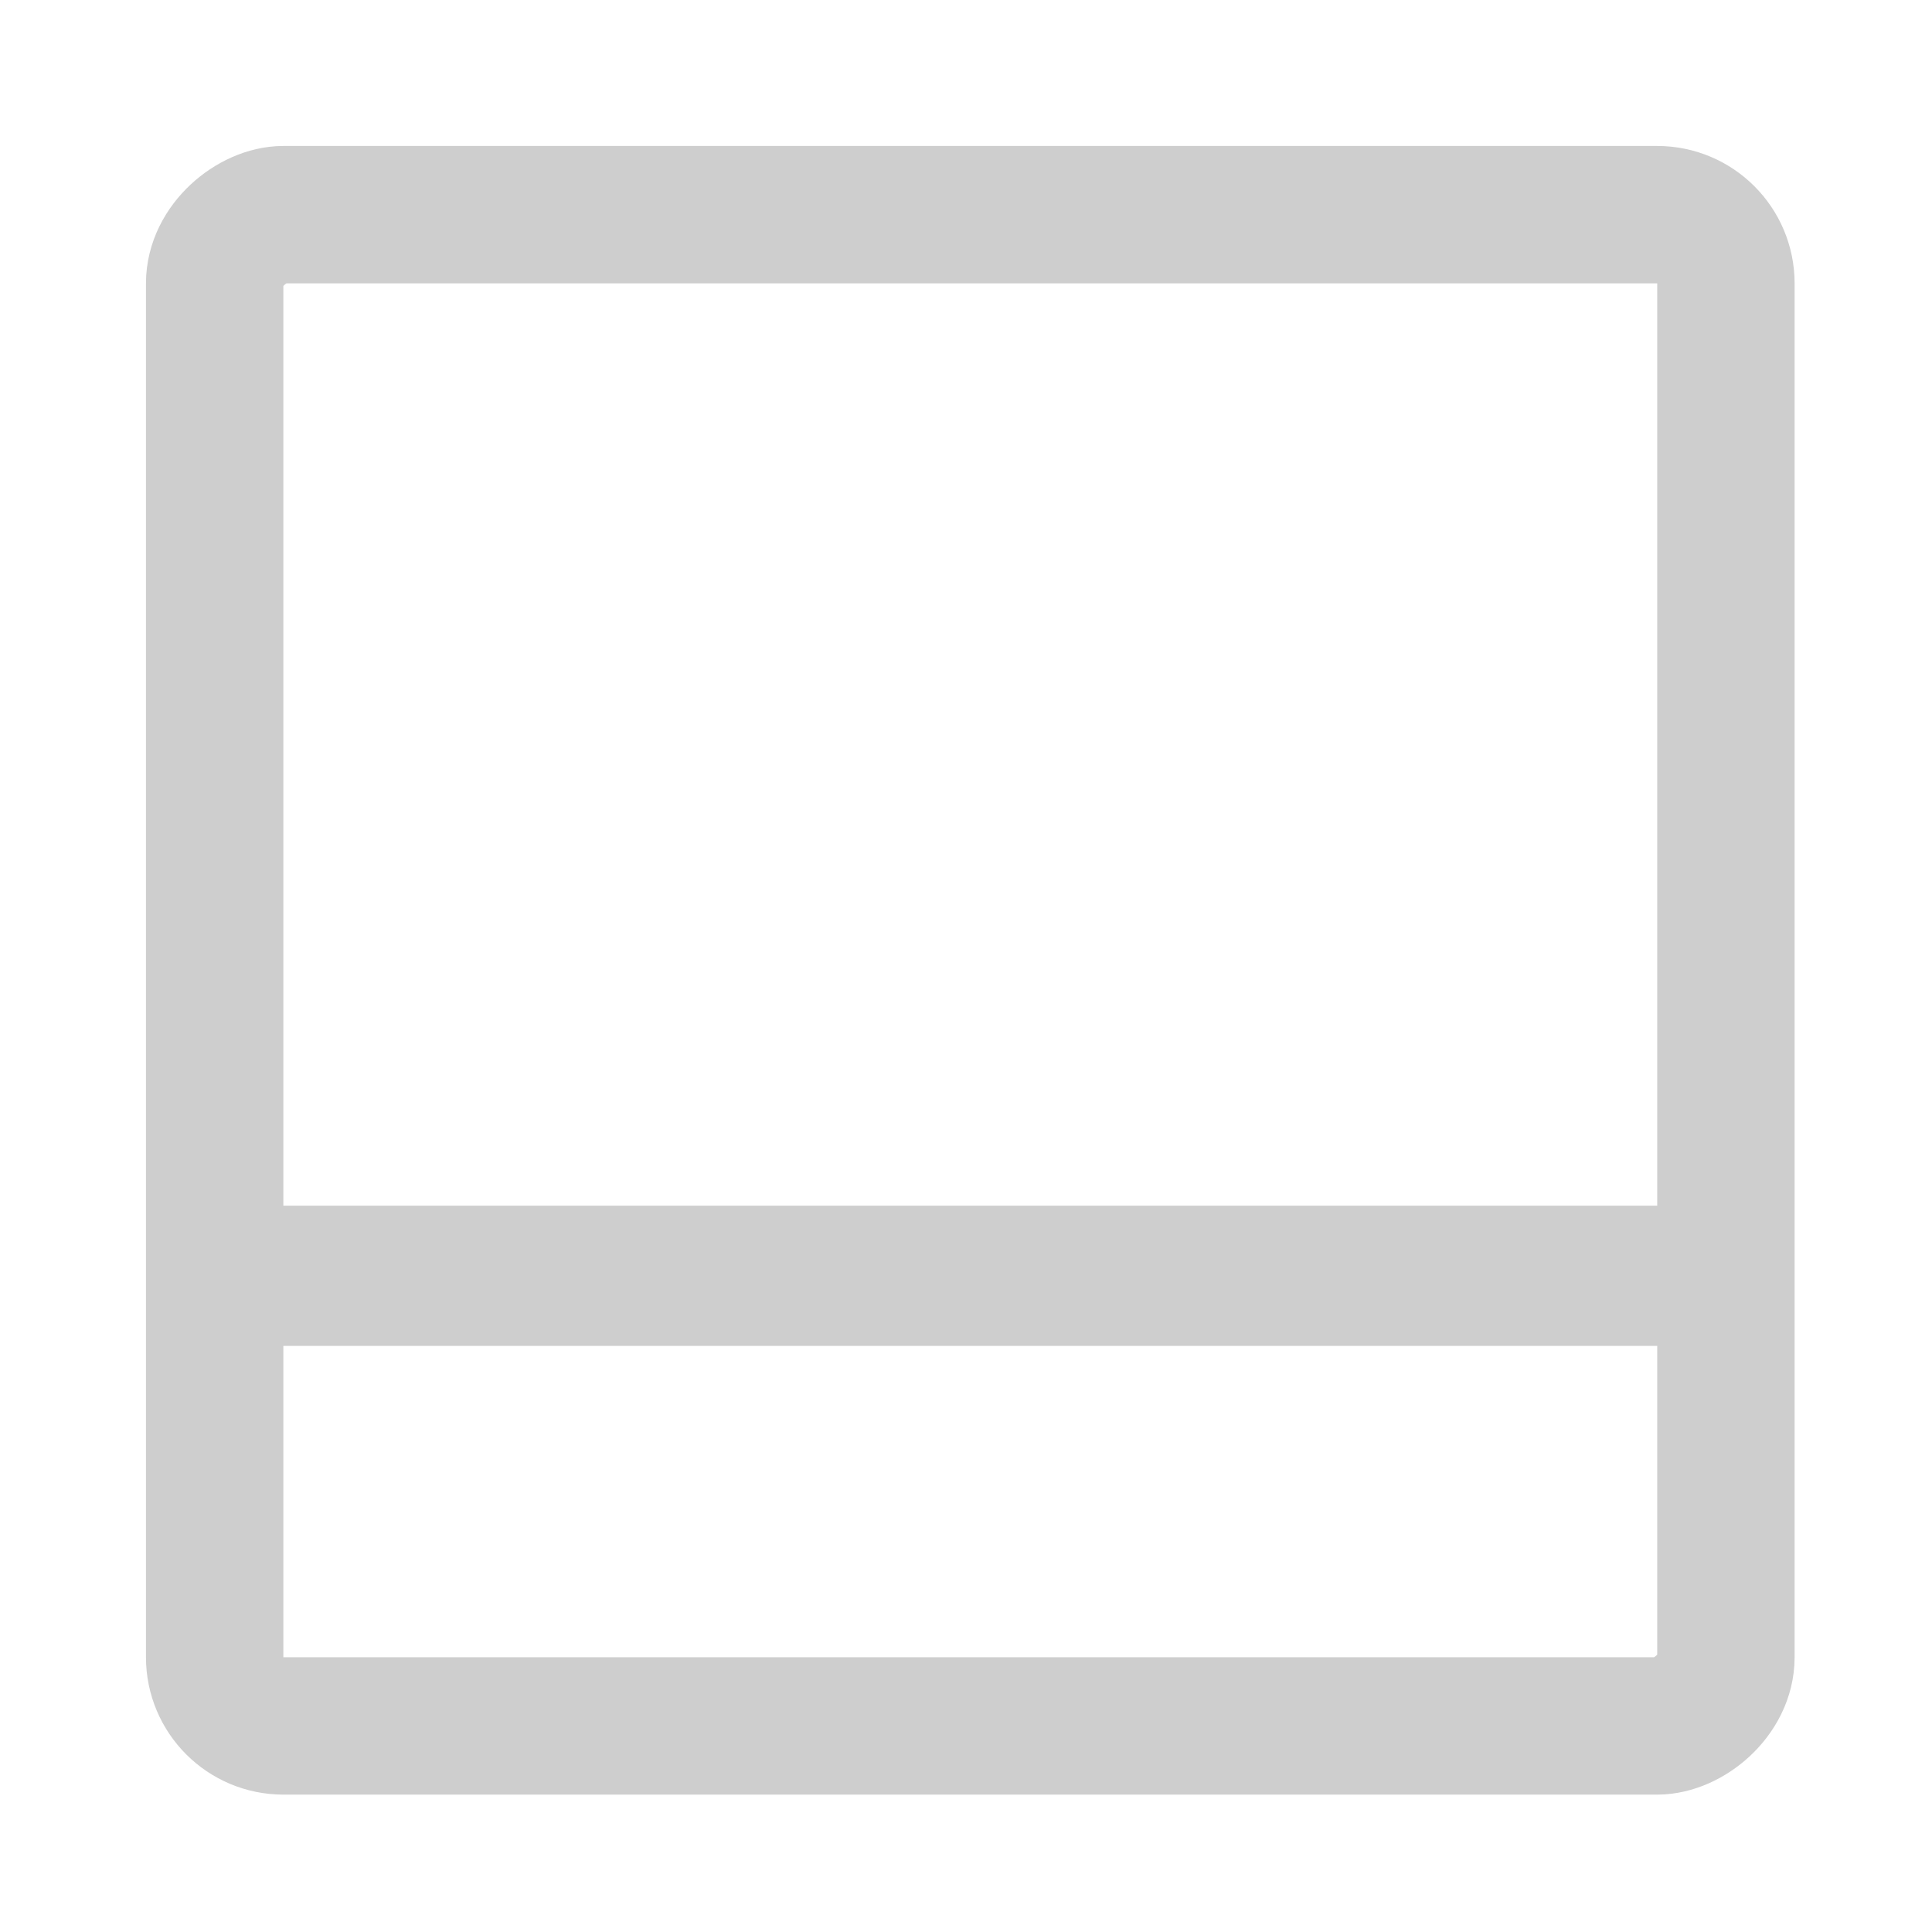 <?xml version="1.0" encoding="UTF-8" standalone="no"?>
<svg
   viewBox="15 15 225 225"
   version="1.1"
   id="svg28927"
   width="256"
   height="256"
   sodipodi:docname="console-show.svg"
   inkscape:version="1.2.1 (9c6d41e410, 2022-07-14)"
   xmlns:inkscape="http://www.inkscape.org/namespaces/inkscape"
   xmlns:sodipodi="http://sodipodi.sourceforge.net/DTD/sodipodi-0.dtd"
   xmlns="http://www.w3.org/2000/svg"
   xmlns:svg="http://www.w3.org/2000/svg">
  <sodipodi:namedview
     id="namedview46568"
     pagecolor="#ffffff"
     bordercolor="#666666"
     borderopacity="1.0"
     inkscape:showpageshadow="2"
     inkscape:pageopacity="0.0"
     inkscape:pagecheckerboard="0"
     inkscape:deskcolor="#d1d1d1"
     showgrid="false"
     inkscape:zoom="3.7382812"
     inkscape:cx="128.13375"
     inkscape:cy="128.13375"
     inkscape:window-width="1920"
     inkscape:window-height="1137"
     inkscape:window-x="-8"
     inkscape:window-y="-8"
     inkscape:window-maximized="1"
     inkscape:current-layer="svg28927" />
  <defs
     id="defs28931" />
  <rect
     fill="none"
     height="256"
     width="256"
     id="rect28923"
     x="0"
     y="-256"
     transform="rotate(90)" />
  <rect
     fill="none"
     height="176"
     rx="8"
     stroke="#000"
     stroke-linecap="round"
     stroke-linejoin="round"
     stroke-width="16"
     width="176"
     x="40"
     y="-216"
     id="rect28925"
     style="stroke:#cecece;stroke-opacity:1"
     transform="rotate(90)" />
  <rect
     style="fill:#cecece;fill-opacity:1;stroke:#cecece;stroke-width:15;stroke-opacity:1"
     id="rect29562"
     width="1.338"
     height="164.782"
     x="162.909"
     y="-211.862"
     transform="rotate(90)" />
</svg>
